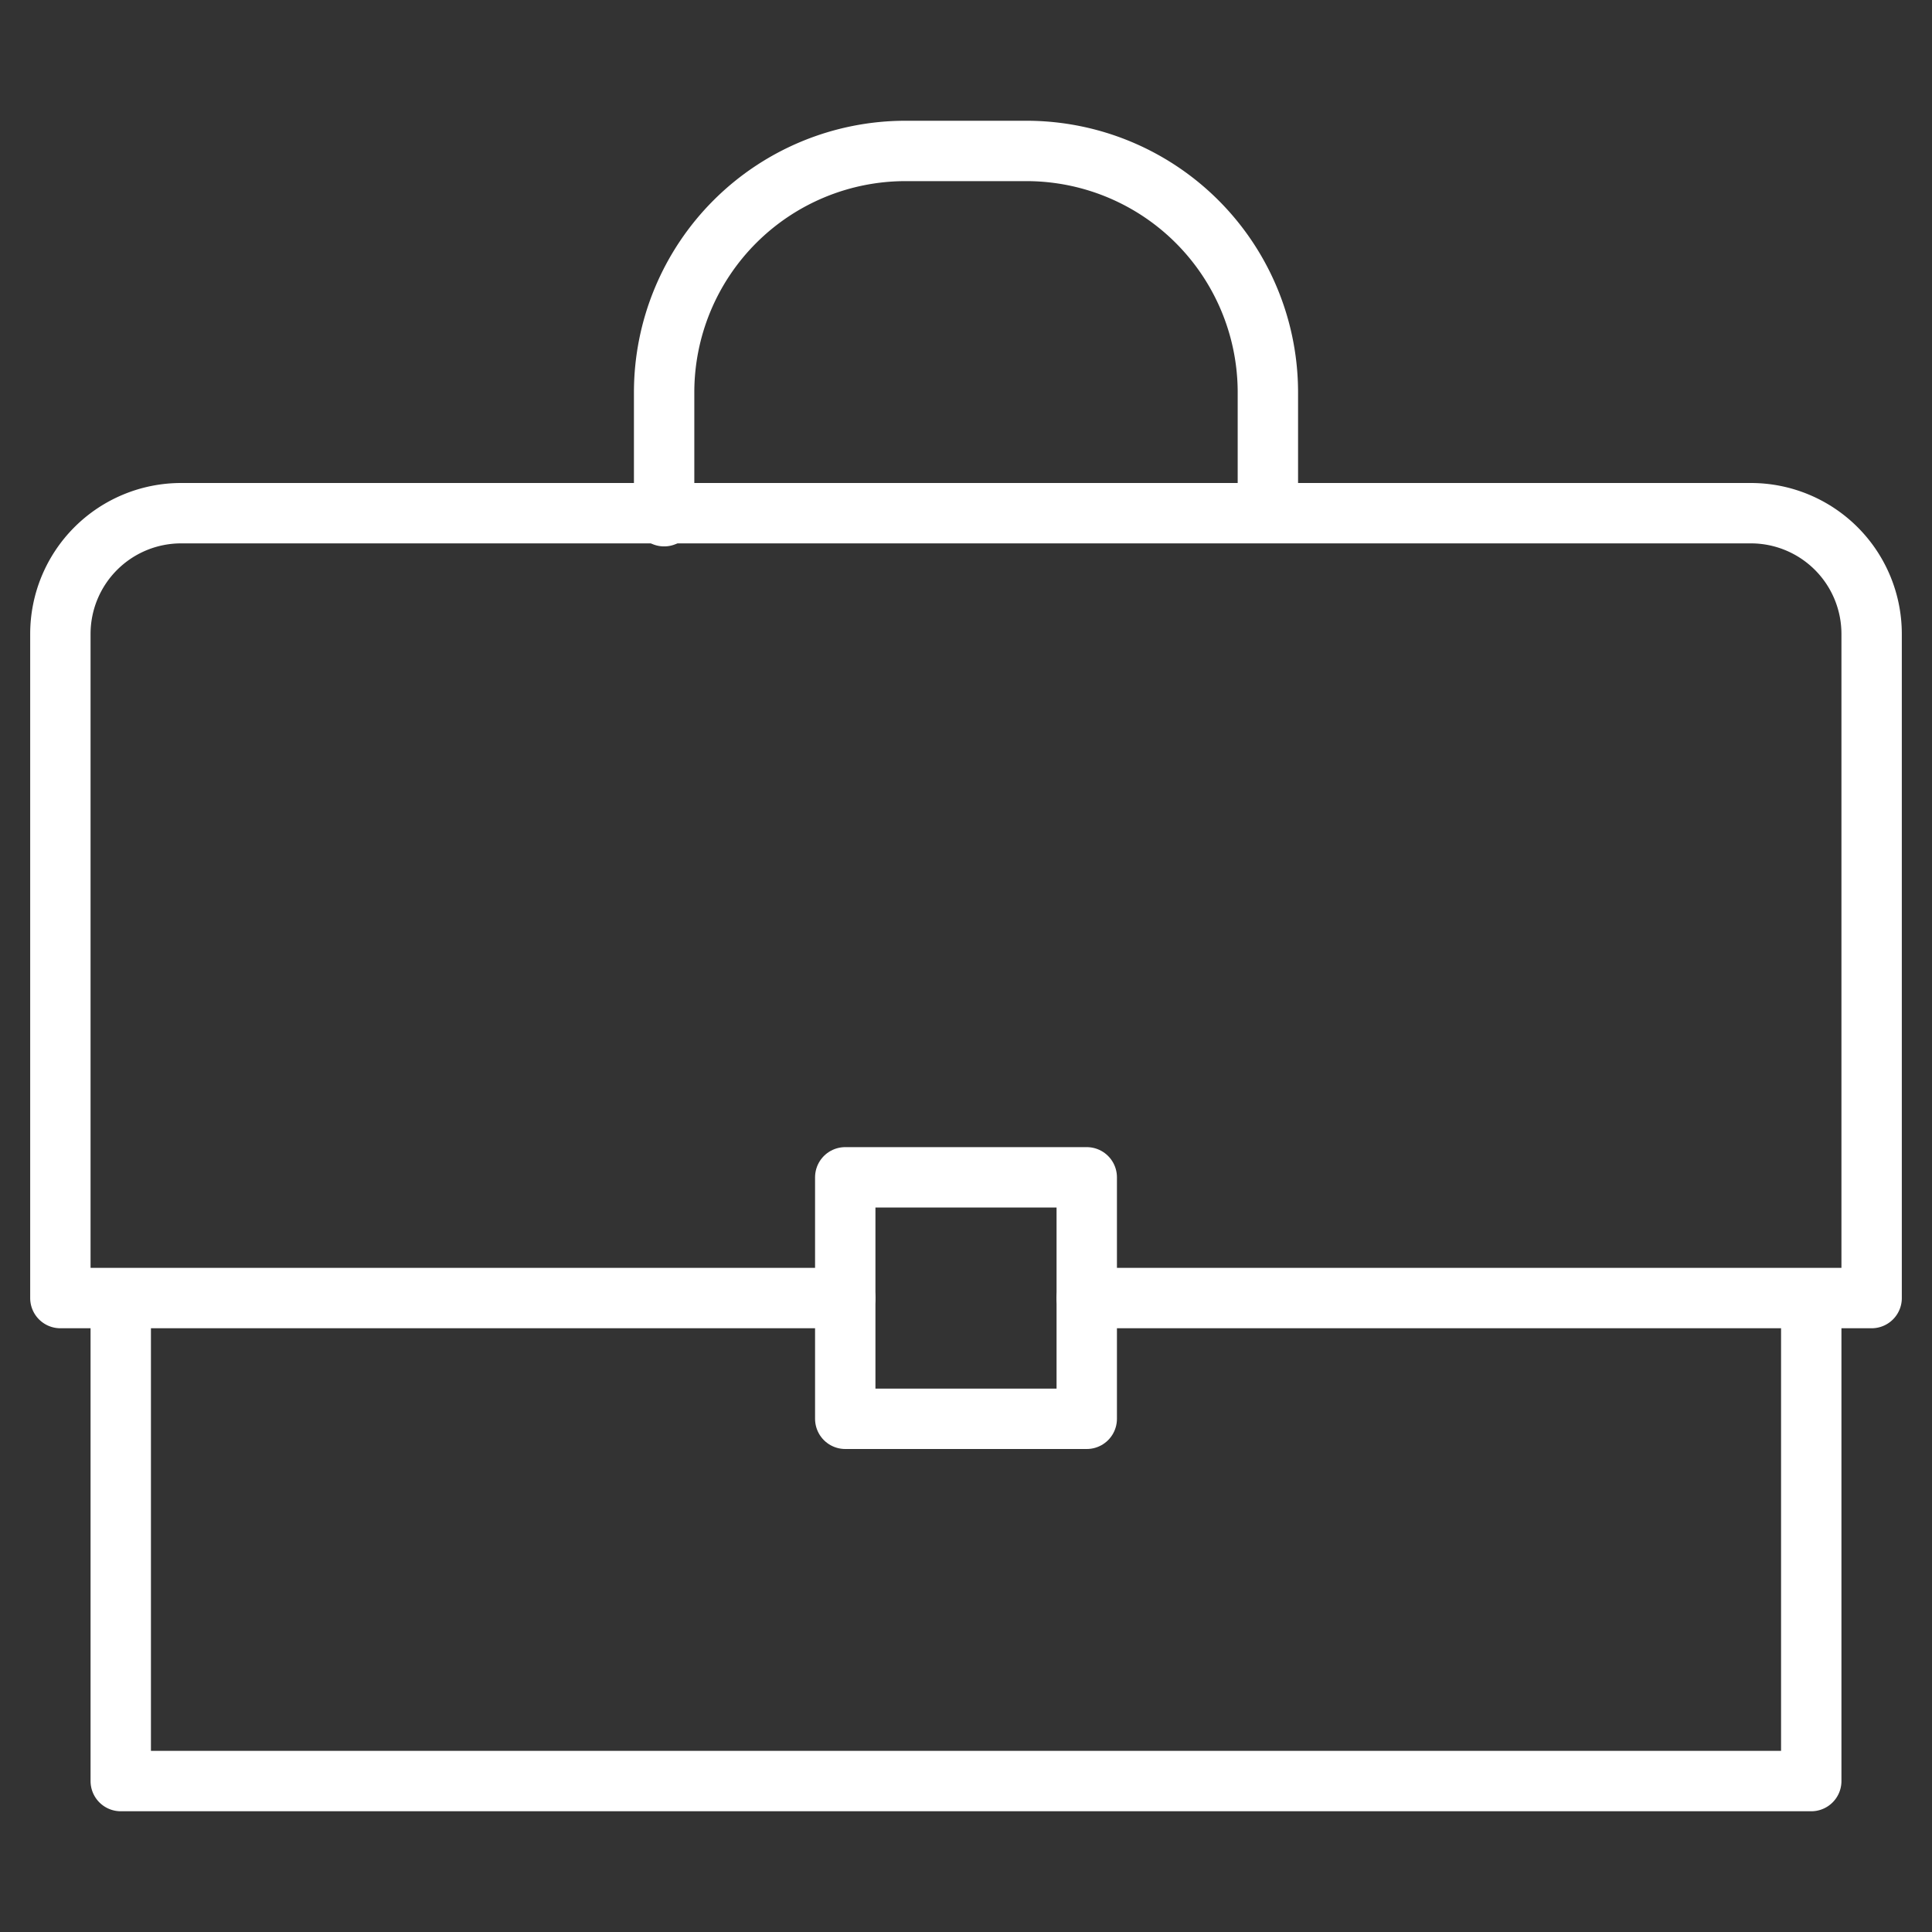 <svg xmlns="http://www.w3.org/2000/svg" viewBox="0 0 64 64" aria-labelledby="title"
aria-describedby="desc" role="img" xmlns:xlink="http://www.w3.org/1999/xlink">
  <rect x="0" y="0" width="64" height="64" fill="#333333" stroke="none"/>
  <title>Briefcase</title>
  <desc>A line styled icon from Orion Icon Library.</desc>
  <path data-name="layer2"
  d="M22 17.1V13a8 8 0 0 1 8-8h4a8 8 0 0 1 8 8v3.9" fill="none" stroke="#fff"
  stroke-miterlimit="10" stroke-width="2" stroke-linejoin="round" stroke-linecap="round"></path>
  <path data-name="layer1" d="M36 43h26V21a4 4 0 0 0-4-4H6a4 4 0 0 0-4 4v22h26m32 0v16H4V43"
  fill="none" stroke="#fff" stroke-miterlimit="10" stroke-width="2" stroke-linejoin="round"
  stroke-linecap="round"></path>
  <path data-name="layer1" fill="none" stroke="#fff" stroke-miterlimit="10"
  stroke-width="2" d="M28 39h8v8h-8z" stroke-linejoin="round" stroke-linecap="round"></path>
</svg>